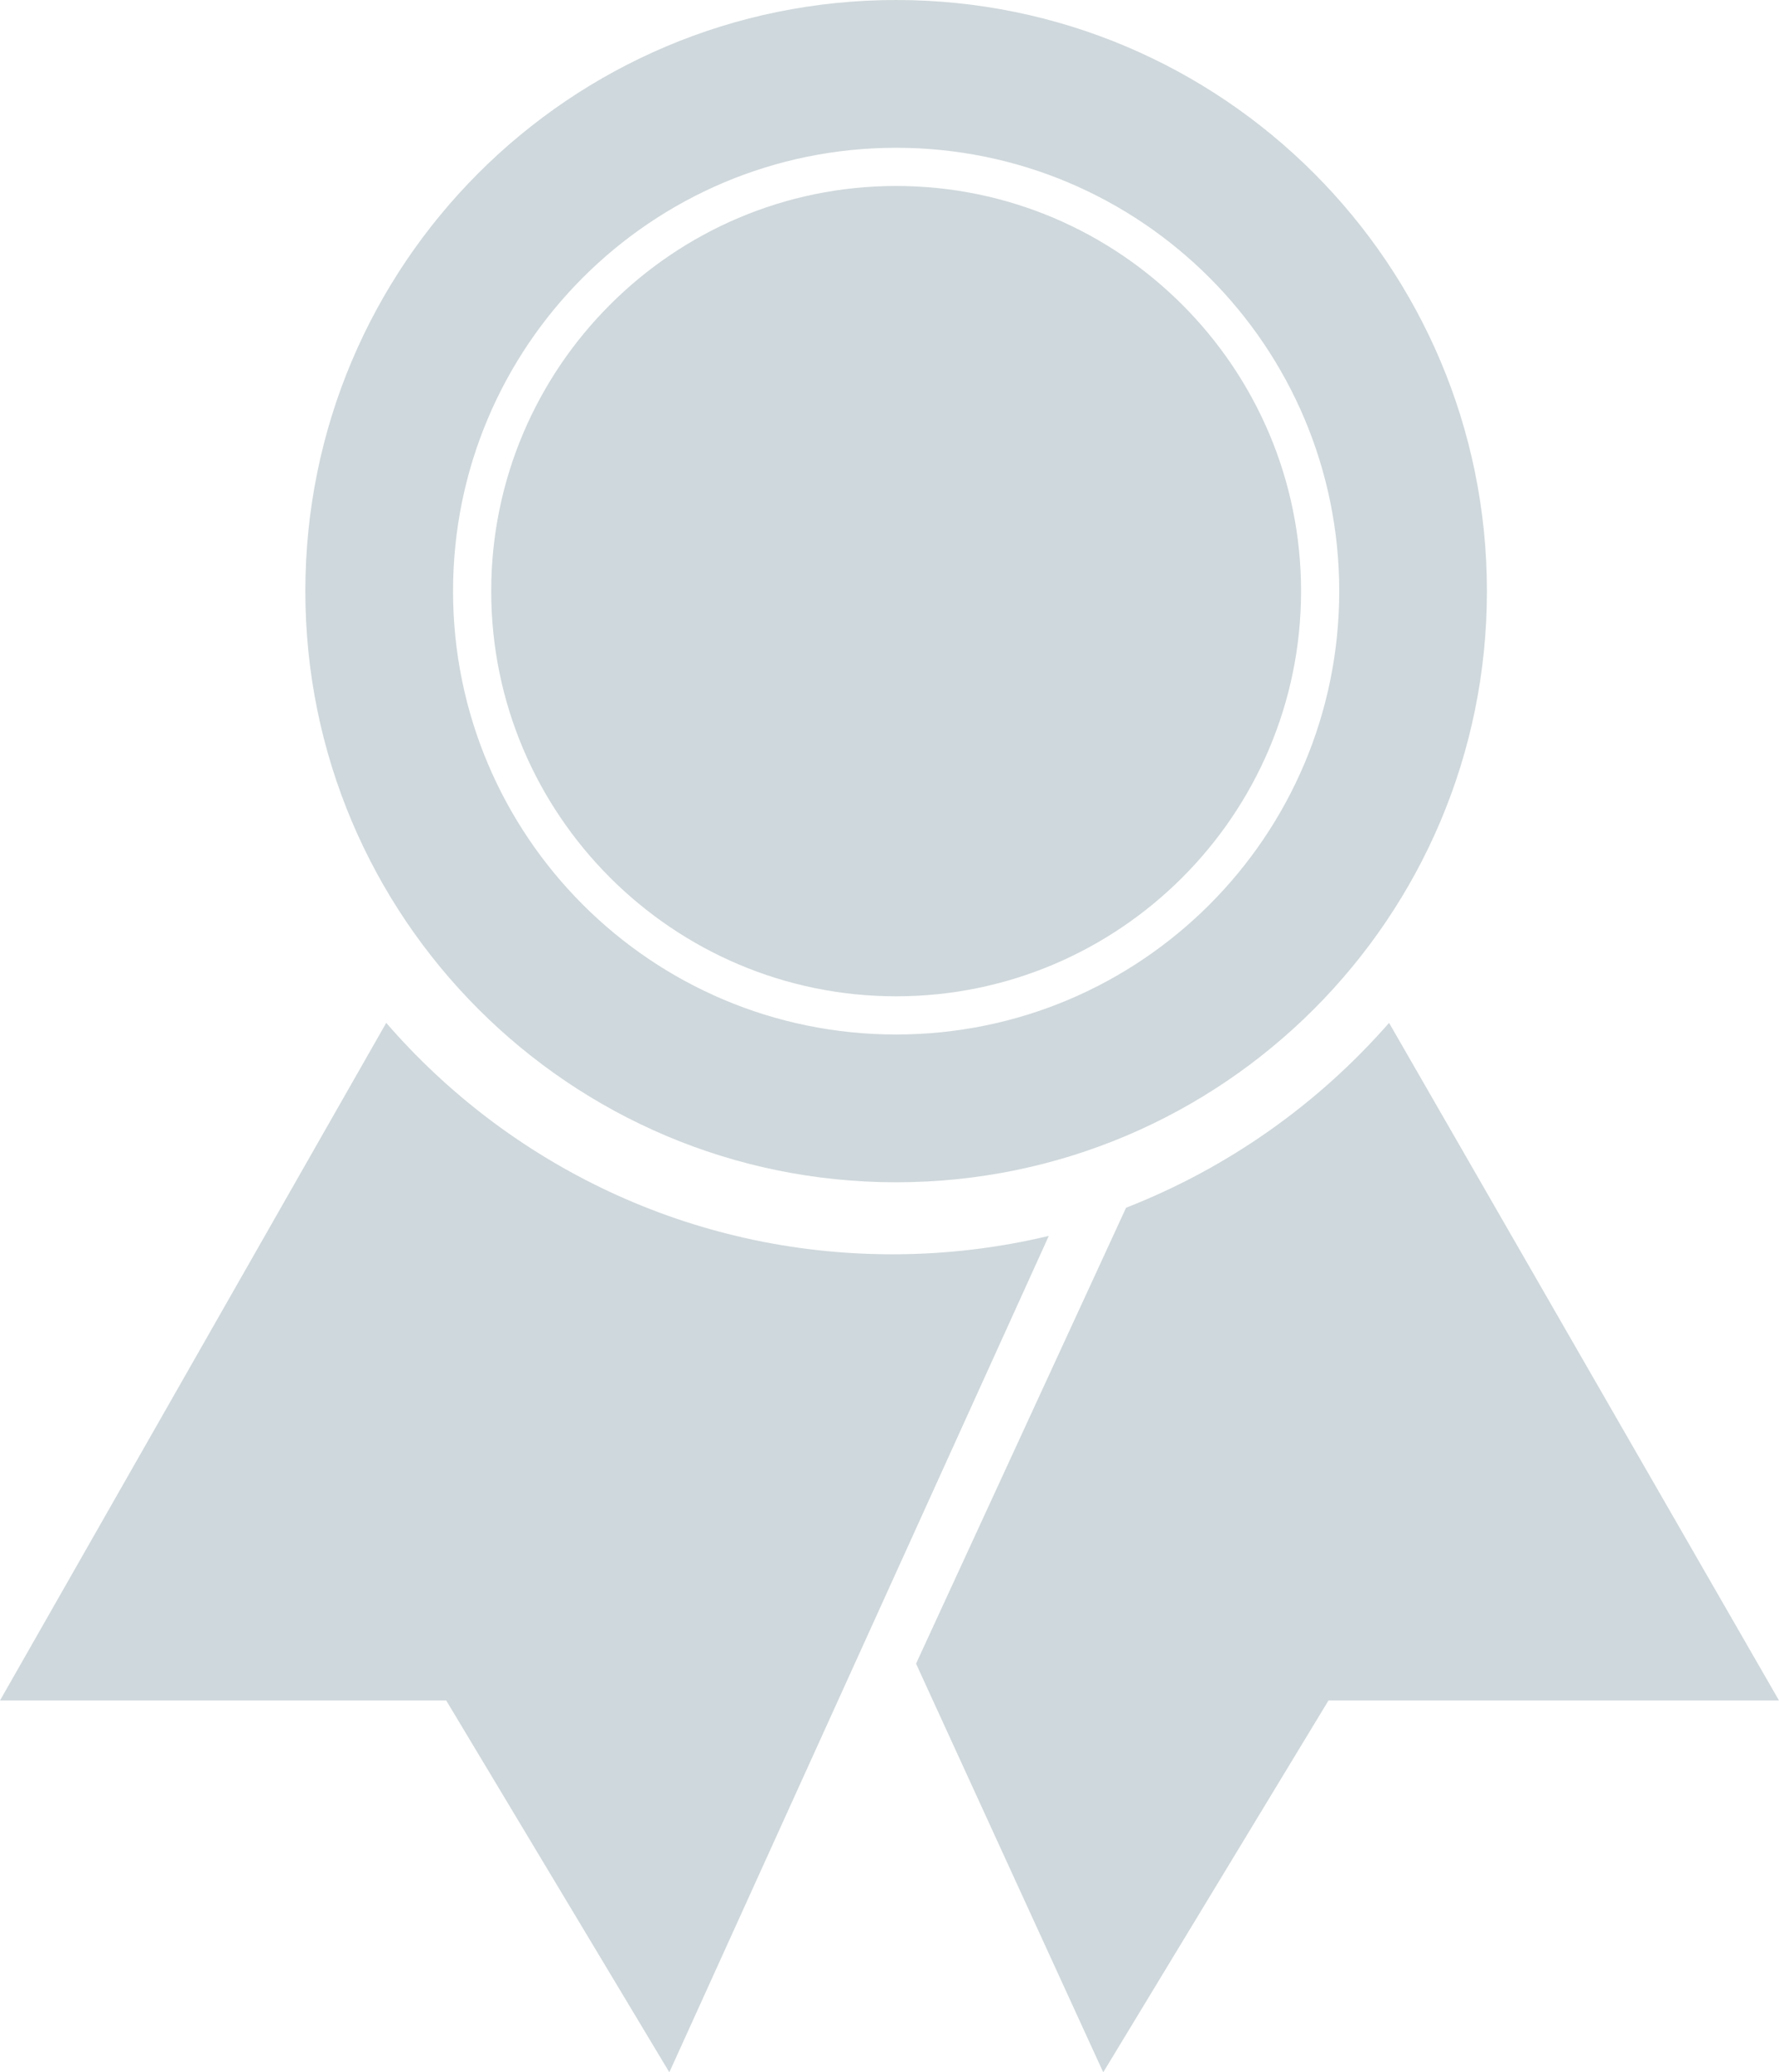 <svg width="134" height="156" viewBox="0 0 134 156" fill="none" xmlns="http://www.w3.org/2000/svg">
<path fill-rule="evenodd" clip-rule="evenodd" d="M67.5 14C50.682 14 37 27.682 37 44.5C37 61.318 50.682 75 67.5 75C84.318 75 98 61.318 98 44.5C98 27.682 84.318 14 67.5 14Z" fill="#CFD8DC"/>
<path fill-rule="evenodd" clip-rule="evenodd" d="M67.5 0C42.923 0 23 19.924 23 44.5C23 69.076 42.923 89 67.5 89C92.076 89 112 69.076 112 44.5C112 19.924 92.076 0 67.5 0ZM67.5 77.875C49.067 77.875 34.125 62.933 34.125 44.5C34.125 26.067 49.067 11.125 67.5 11.125C85.933 11.125 100.875 26.067 100.875 44.5C100.875 62.933 85.933 77.875 67.5 77.875Z" fill="#CFD8DC"/>
<path fill-rule="evenodd" clip-rule="evenodd" d="M29.092 77L0 128.009H33.611L50.416 156L67.222 118.98L79 93.035C75.221 93.939 71.278 94.421 67.222 94.421C51.99 94.421 38.336 87.67 29.092 77Z" fill="#CFD8DC"/>
<path fill-rule="evenodd" clip-rule="evenodd" d="M104.629 77C99.299 83.092 92.519 87.907 84.819 90.916L69 125.237L83.099 156L100.066 128.009H134L104.629 77Z" fill="#CFD8DC"/>
</svg>
